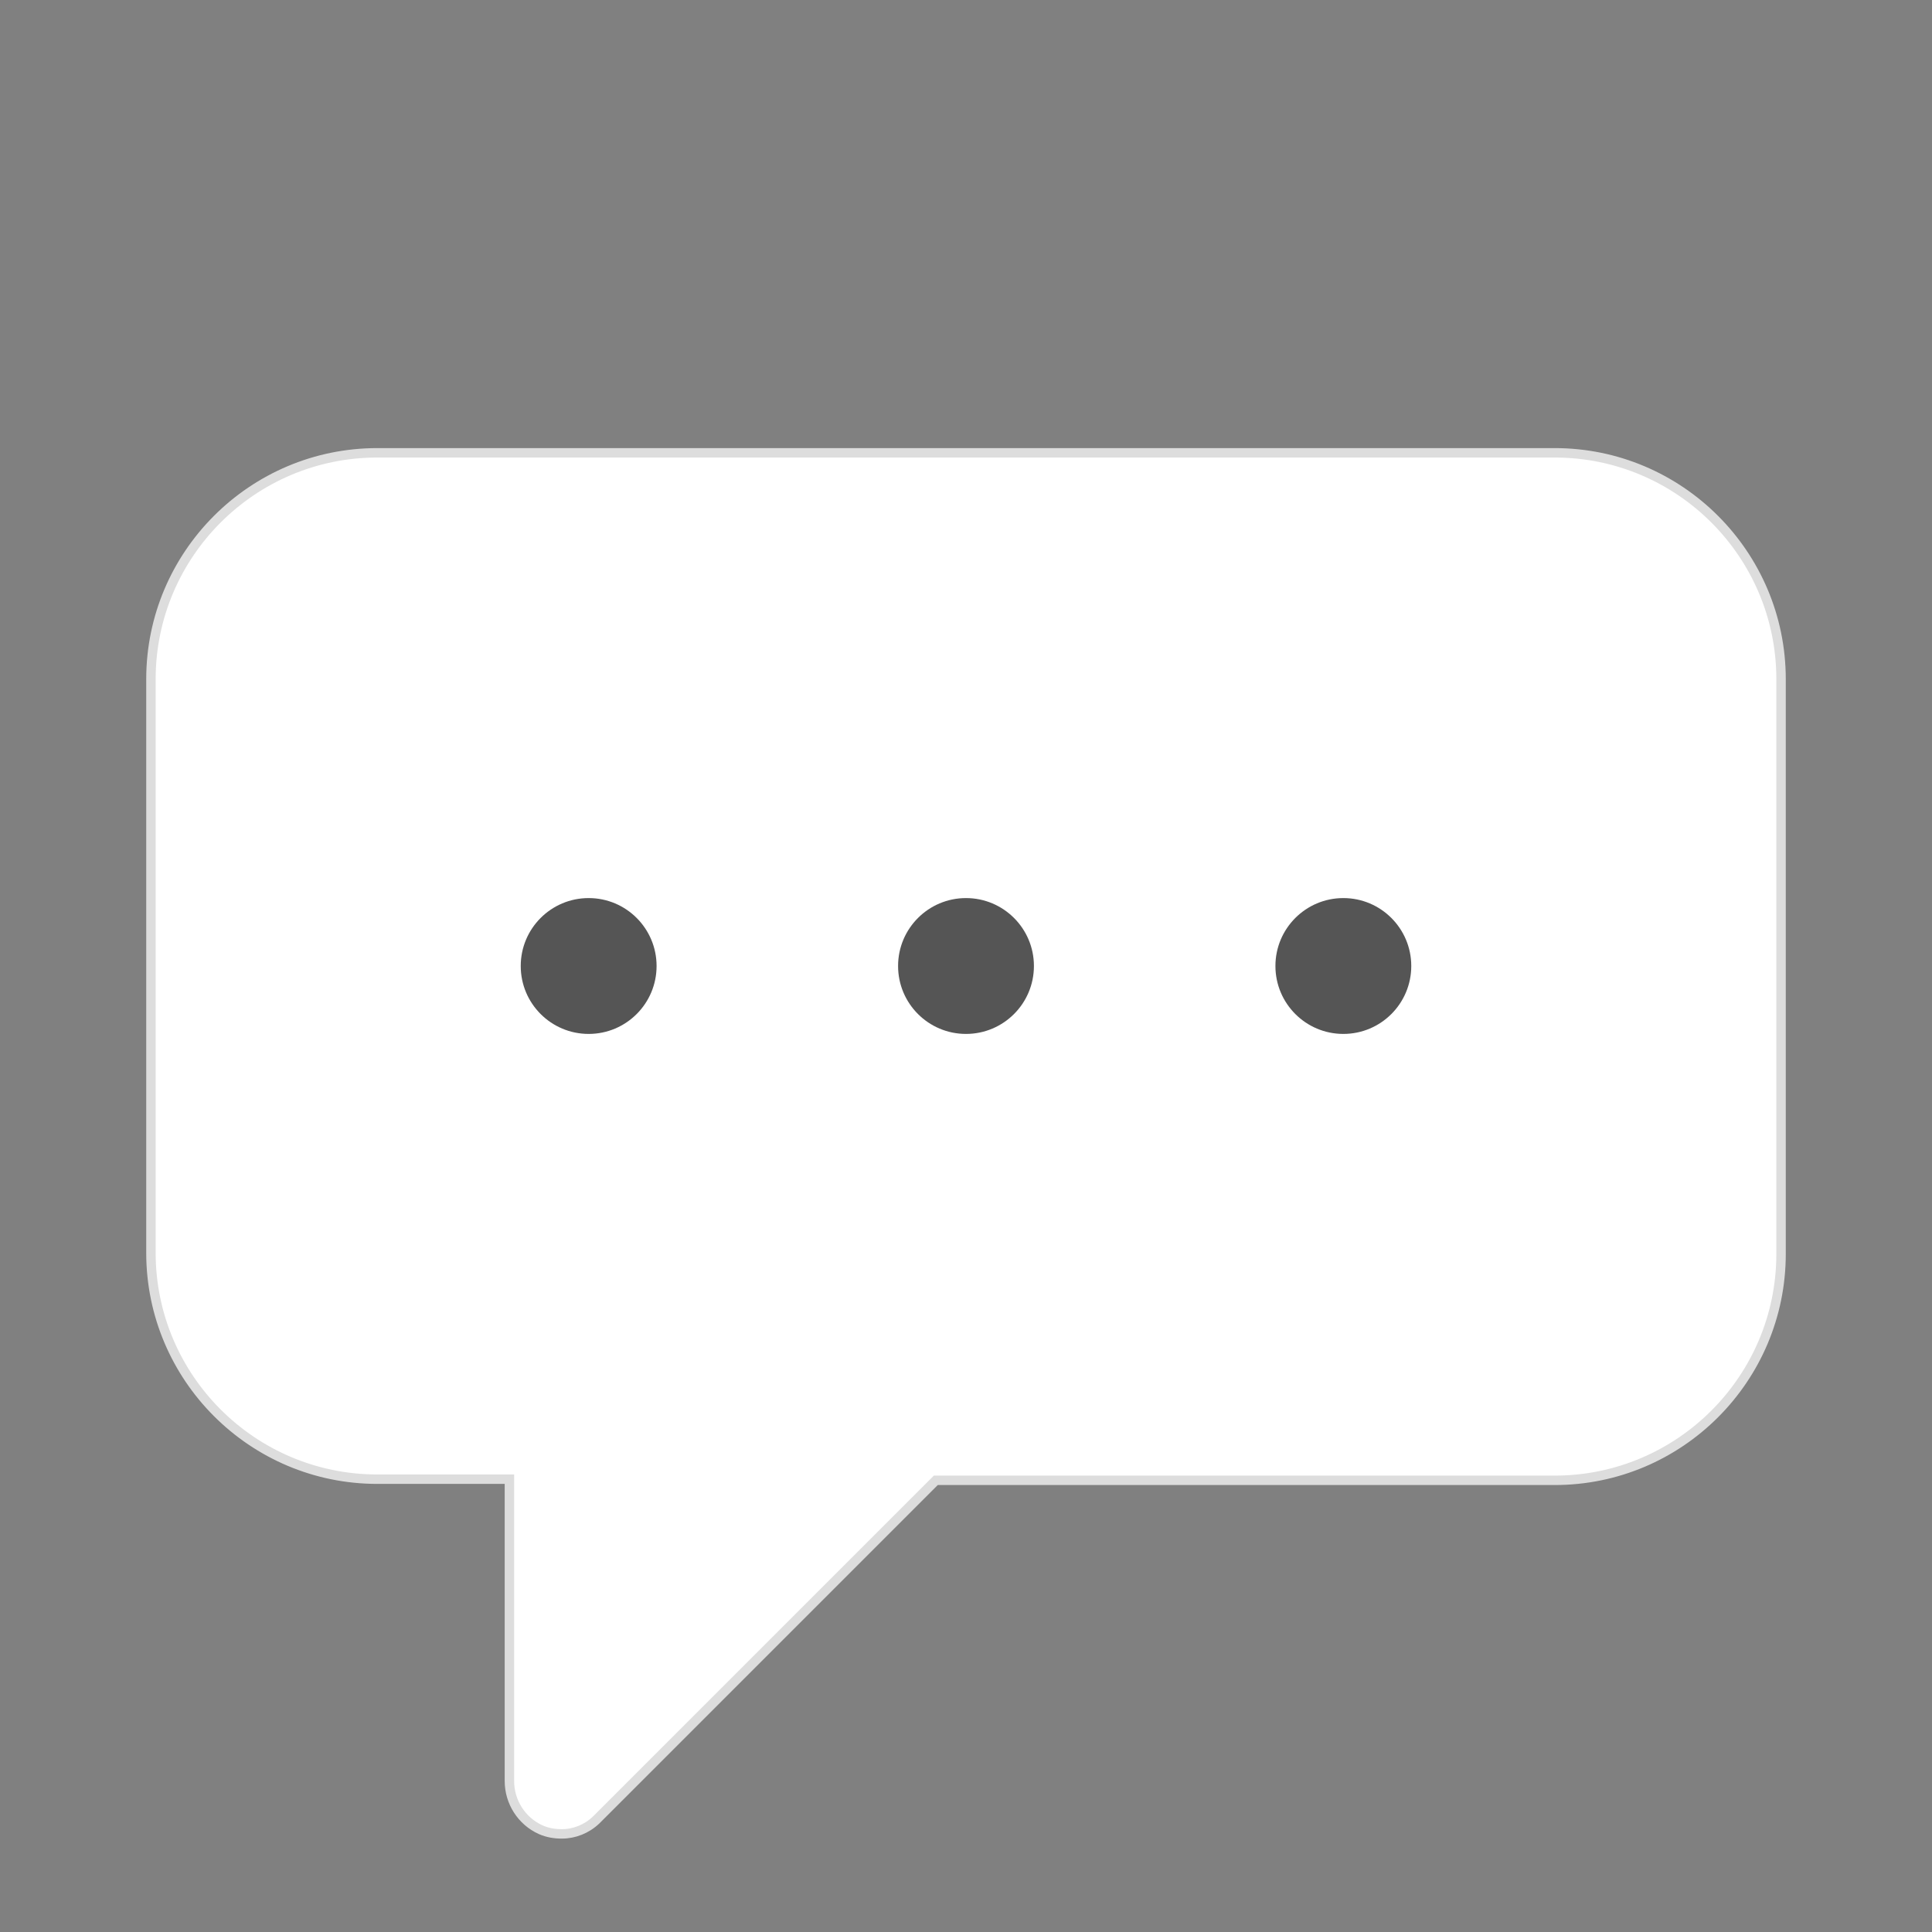 <svg xmlns="http://www.w3.org/2000/svg" viewBox="0 0 512 512" width="130" height="130">
  <rect x="0" y="0" width="512" height="512" fill="#808080" stroke="none"/>
  <g>
    <!-- 主要聊天气泡 -->
    <path d="M412,120H100c-33.1,0-60,26.9-60,60v152c0,33.1,26.9,60,60,60h35v80c0,5.5,3.2,10.6,8.3,12.9c1.8,0.8,3.7,1.1,5.6,1.1
      c3.3,0,6.6-1.3,9.1-3.7l90-90H412c33.1,0,60-26.9,60-60V180C472,146.9,445.1,120,412,120z" 
      fill="white" stroke="#dddddd" stroke-width="2.5" />
    
    <!-- 聊天小点 -->
    <circle cx="156" cy="256" r="18" fill="#555555" />
    <circle cx="256" cy="256" r="18" fill="#555555" />
    <circle cx="356" cy="256" r="18" fill="#555555" />
  </g>
</svg>